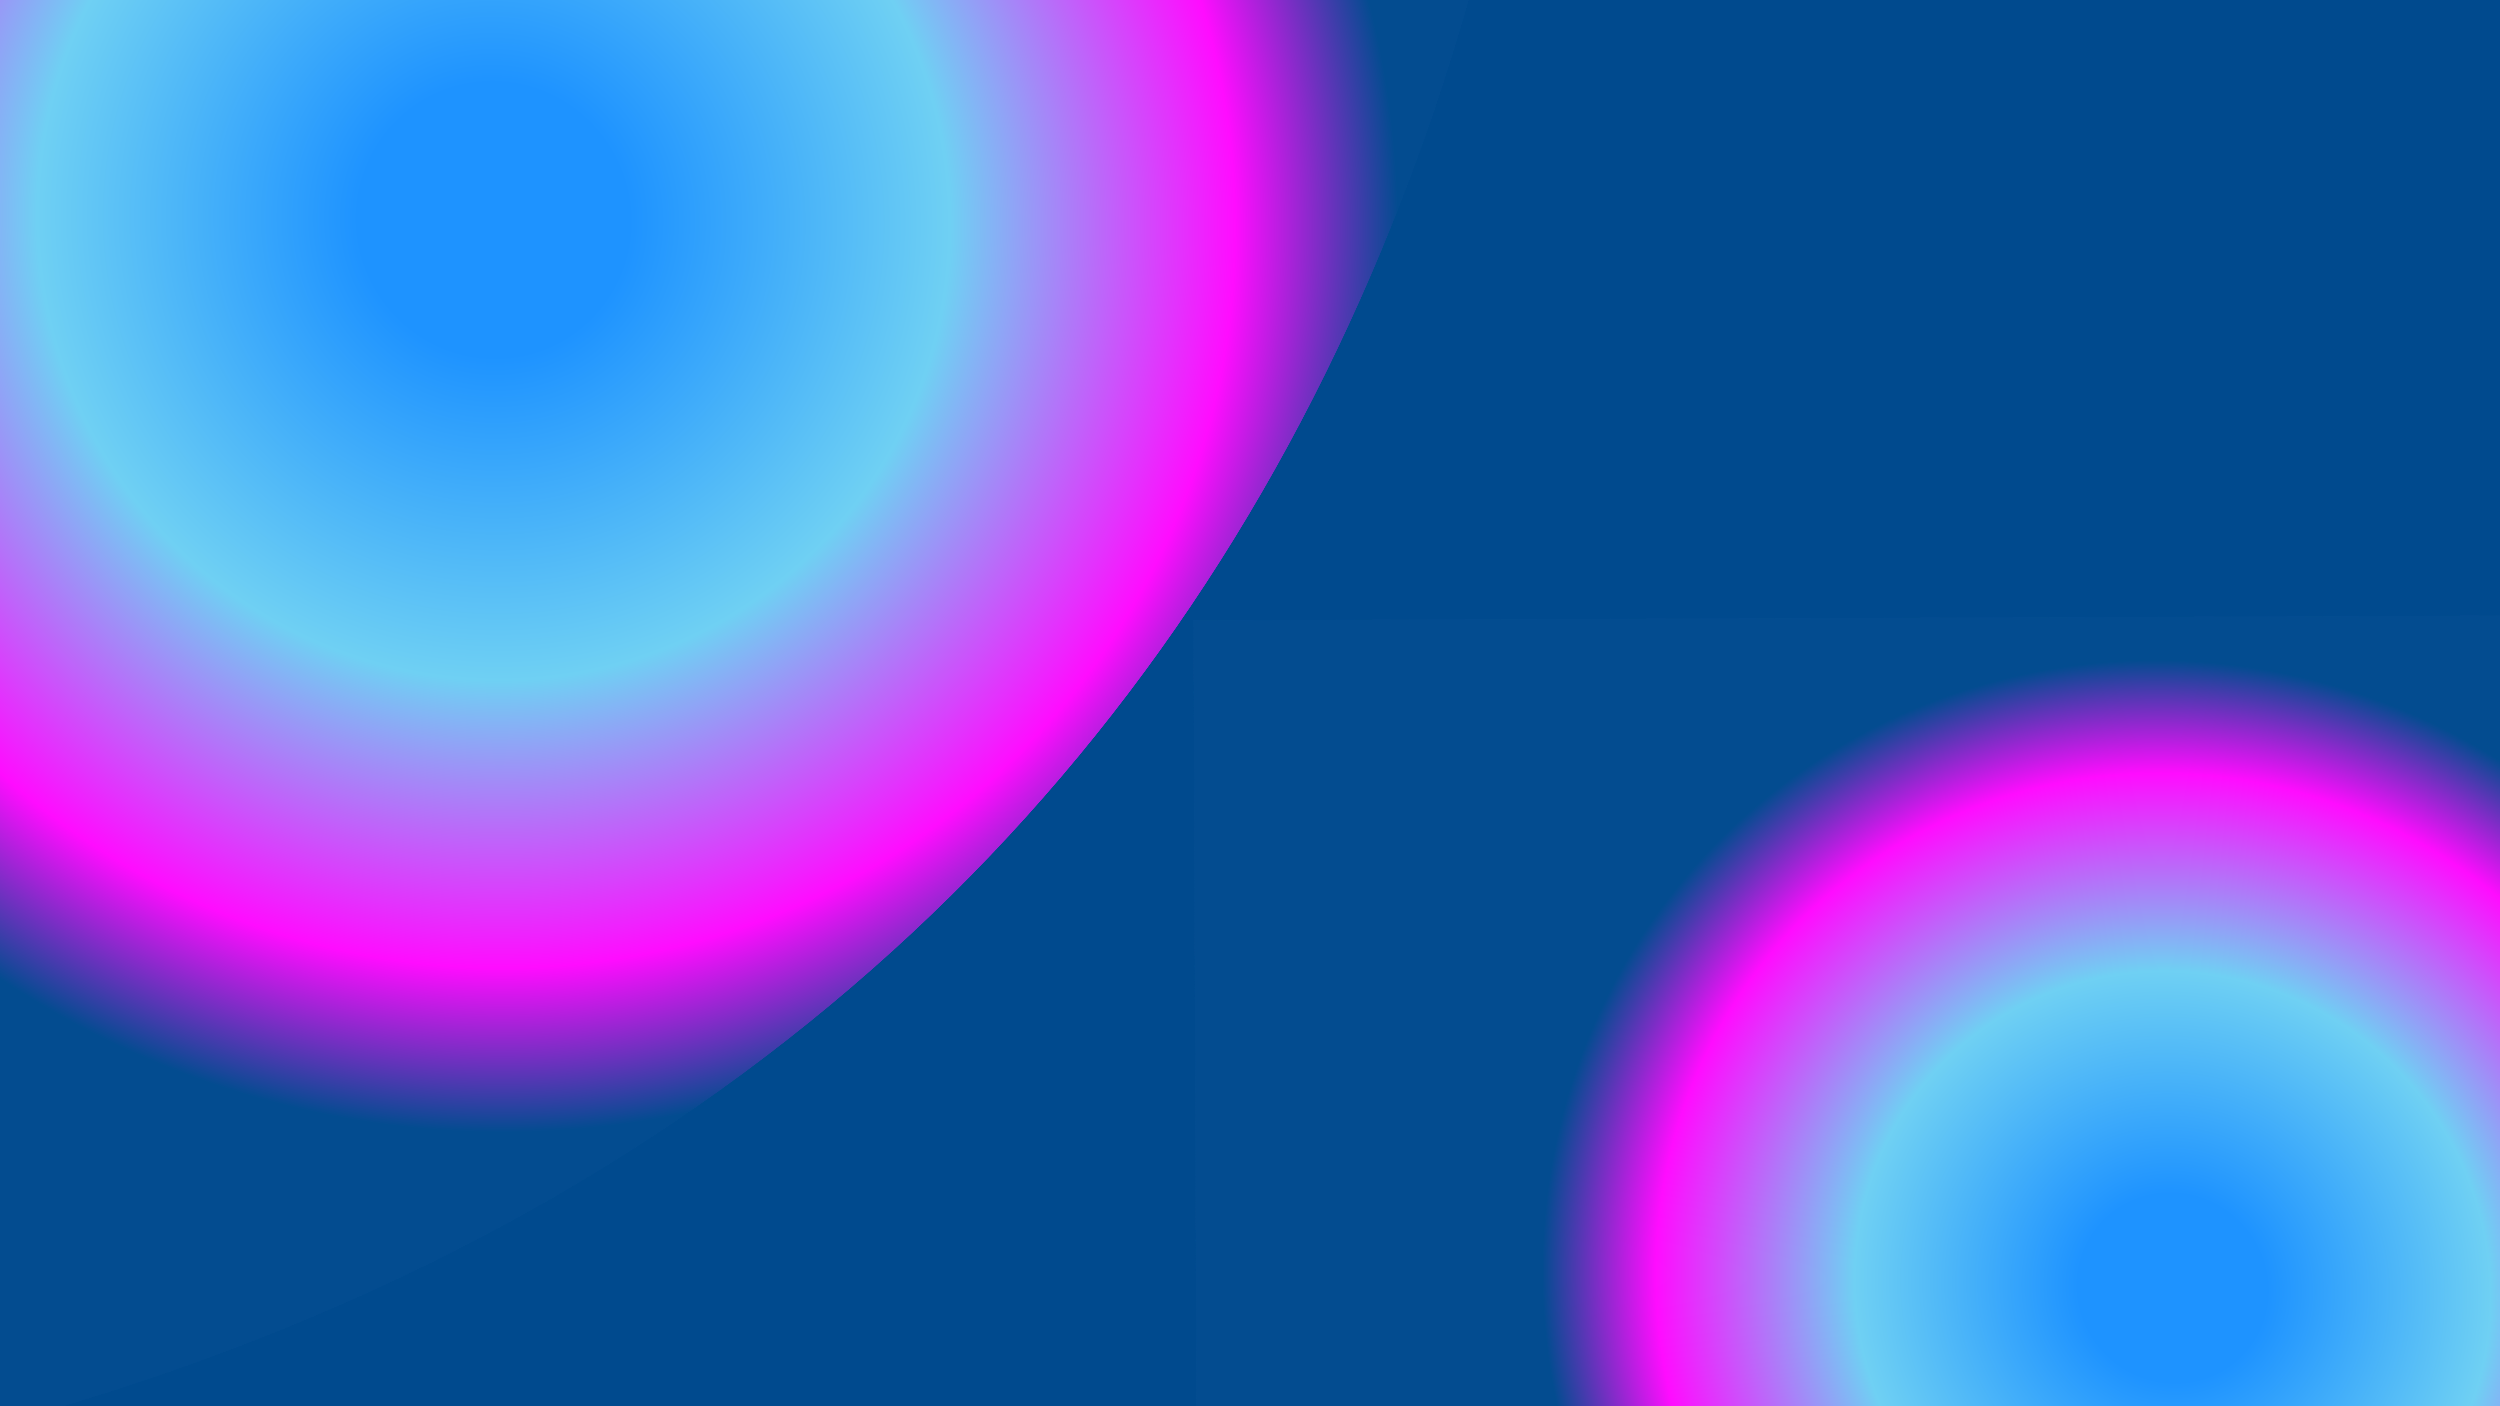 <svg width="1600" height="900" viewBox="0 0 1600 900" fill="none" xmlns="http://www.w3.org/2000/svg">
<rect width="1600" height="900" fill="#004A8E"/>
<g filter="url(#filter0_f_281_31)">
<path d="M767.509 1383.01C1544.61 1380.18 1887.01 945.117 1885 393L763.913 397.089L767.509 1383.01Z" fill="url(#paint0_radial_281_31)"/>
<path d="M767.509 1383.01C1544.61 1380.18 1887.01 945.117 1885 393L763.913 397.089L767.509 1383.01Z" fill="url(#paint1_radial_281_31)"/>
<path d="M767.509 1383.01C1544.61 1380.18 1887.01 945.117 1885 393L763.913 397.089L767.509 1383.01Z" fill="url(#paint2_radial_281_31)"/>
<path d="M767.509 1383.01C1544.61 1380.18 1887.01 945.117 1885 393L763.913 397.089L767.509 1383.01Z" fill="url(#paint3_radial_281_31)"/>
</g>
<g filter="url(#filter1_f_281_31)">
<path d="M-555.612 981.012C529.963 977.052 1008.12 325.288 1005.1 -502L-561 -496.288L-555.612 981.012Z" fill="url(#paint4_radial_281_31)"/>
<path d="M-555.612 981.012C529.963 977.052 1008.12 325.288 1005.1 -502L-561 -496.288L-555.612 981.012Z" fill="url(#paint5_radial_281_31)"/>
<path d="M-555.612 981.012C529.963 977.052 1008.12 325.288 1005.1 -502L-561 -496.288L-555.612 981.012Z" fill="url(#paint6_radial_281_31)"/>
<path d="M-555.612 981.012C529.963 977.052 1008.12 325.288 1005.1 -502L-561 -496.288L-555.612 981.012Z" fill="url(#paint7_radial_281_31)"/>
</g>
<defs>
<filter id="filter0_f_281_31" x="443.913" y="73" width="1761.1" height="1630.01" filterUnits="userSpaceOnUse" color-interpolation-filters="sRGB">
<feFlood flood-opacity="0" result="BackgroundImageFix"/>
<feBlend mode="normal" in="SourceGraphic" in2="BackgroundImageFix" result="shape"/>
<feGaussianBlur stdDeviation="160" result="effect1_foregroundBlur_281_31"/>
</filter>
<filter id="filter1_f_281_31" x="-881" y="-822" width="2206.12" height="2123.01" filterUnits="userSpaceOnUse" color-interpolation-filters="sRGB">
<feFlood flood-opacity="0" result="BackgroundImageFix"/>
<feBlend mode="normal" in="SourceGraphic" in2="BackgroundImageFix" result="shape"/>
<feGaussianBlur stdDeviation="160" result="effect1_foregroundBlur_281_31"/>
</filter>
<radialGradient id="paint0_radial_281_31" cx="0" cy="0" r="1" gradientUnits="userSpaceOnUse" gradientTransform="translate(1390.79 823.256) rotate(-142.918) scale(407.338 396.753)">
<stop offset="0.15" stop-color="#1E93FF"/>
<stop offset="0.505" stop-color="#6FD0F3"/>
<stop offset="0.82" stop-color="#FF0CFF"/>
<stop offset="1" stop-color="#034C90"/>
</radialGradient>
<radialGradient id="paint1_radial_281_31" cx="0" cy="0" r="1" gradientUnits="userSpaceOnUse" gradientTransform="translate(1390.79 823.256) rotate(-142.918) scale(407.338 396.753)">
<stop offset="0.15" stop-color="#1E93FF"/>
<stop offset="0.505" stop-color="#6FD0F3"/>
<stop offset="0.82" stop-color="#FF0CFF"/>
<stop offset="1" stop-color="#034C90"/>
</radialGradient>
<radialGradient id="paint2_radial_281_31" cx="0" cy="0" r="1" gradientUnits="userSpaceOnUse" gradientTransform="translate(1390.79 823.256) rotate(-142.918) scale(407.338 396.753)">
<stop offset="0.15" stop-color="#1E93FF"/>
<stop offset="0.505" stop-color="#6FD0F3"/>
<stop offset="0.82" stop-color="#FF0CFF"/>
<stop offset="1" stop-color="#034C90"/>
</radialGradient>
<radialGradient id="paint3_radial_281_31" cx="0" cy="0" r="1" gradientUnits="userSpaceOnUse" gradientTransform="translate(1390.79 823.256) rotate(-142.918) scale(407.338 396.753)">
<stop offset="0.15" stop-color="#1E93FF"/>
<stop offset="0.505" stop-color="#6FD0F3"/>
<stop offset="0.82" stop-color="#FF0CFF"/>
<stop offset="1" stop-color="#034C90"/>
</radialGradient>
<radialGradient id="paint4_radial_281_31" cx="0" cy="0" r="1" gradientUnits="userSpaceOnUse" gradientTransform="translate(314.877 142.509) rotate(-140.966) scale(584.538 578.72)">
<stop offset="0.15" stop-color="#1E93FF"/>
<stop offset="0.505" stop-color="#6FD0F3"/>
<stop offset="0.82" stop-color="#FF0CFF"/>
<stop offset="1" stop-color="#034C90"/>
</radialGradient>
<radialGradient id="paint5_radial_281_31" cx="0" cy="0" r="1" gradientUnits="userSpaceOnUse" gradientTransform="translate(314.877 142.509) rotate(-140.966) scale(584.538 578.72)">
<stop offset="0.15" stop-color="#1E93FF"/>
<stop offset="0.505" stop-color="#6FD0F3"/>
<stop offset="0.82" stop-color="#FF0CFF"/>
<stop offset="1" stop-color="#034C90"/>
</radialGradient>
<radialGradient id="paint6_radial_281_31" cx="0" cy="0" r="1" gradientUnits="userSpaceOnUse" gradientTransform="translate(314.877 142.509) rotate(-140.966) scale(584.538 578.72)">
<stop offset="0.15" stop-color="#1E93FF"/>
<stop offset="0.505" stop-color="#6FD0F3"/>
<stop offset="0.82" stop-color="#FF0CFF"/>
<stop offset="1" stop-color="#034C90"/>
</radialGradient>
<radialGradient id="paint7_radial_281_31" cx="0" cy="0" r="1" gradientUnits="userSpaceOnUse" gradientTransform="translate(314.877 142.509) rotate(-140.966) scale(584.538 578.72)">
<stop offset="0.15" stop-color="#1E93FF"/>
<stop offset="0.505" stop-color="#6FD0F3"/>
<stop offset="0.82" stop-color="#FF0CFF"/>
<stop offset="1" stop-color="#034C90"/>
</radialGradient>
</defs>
</svg>
